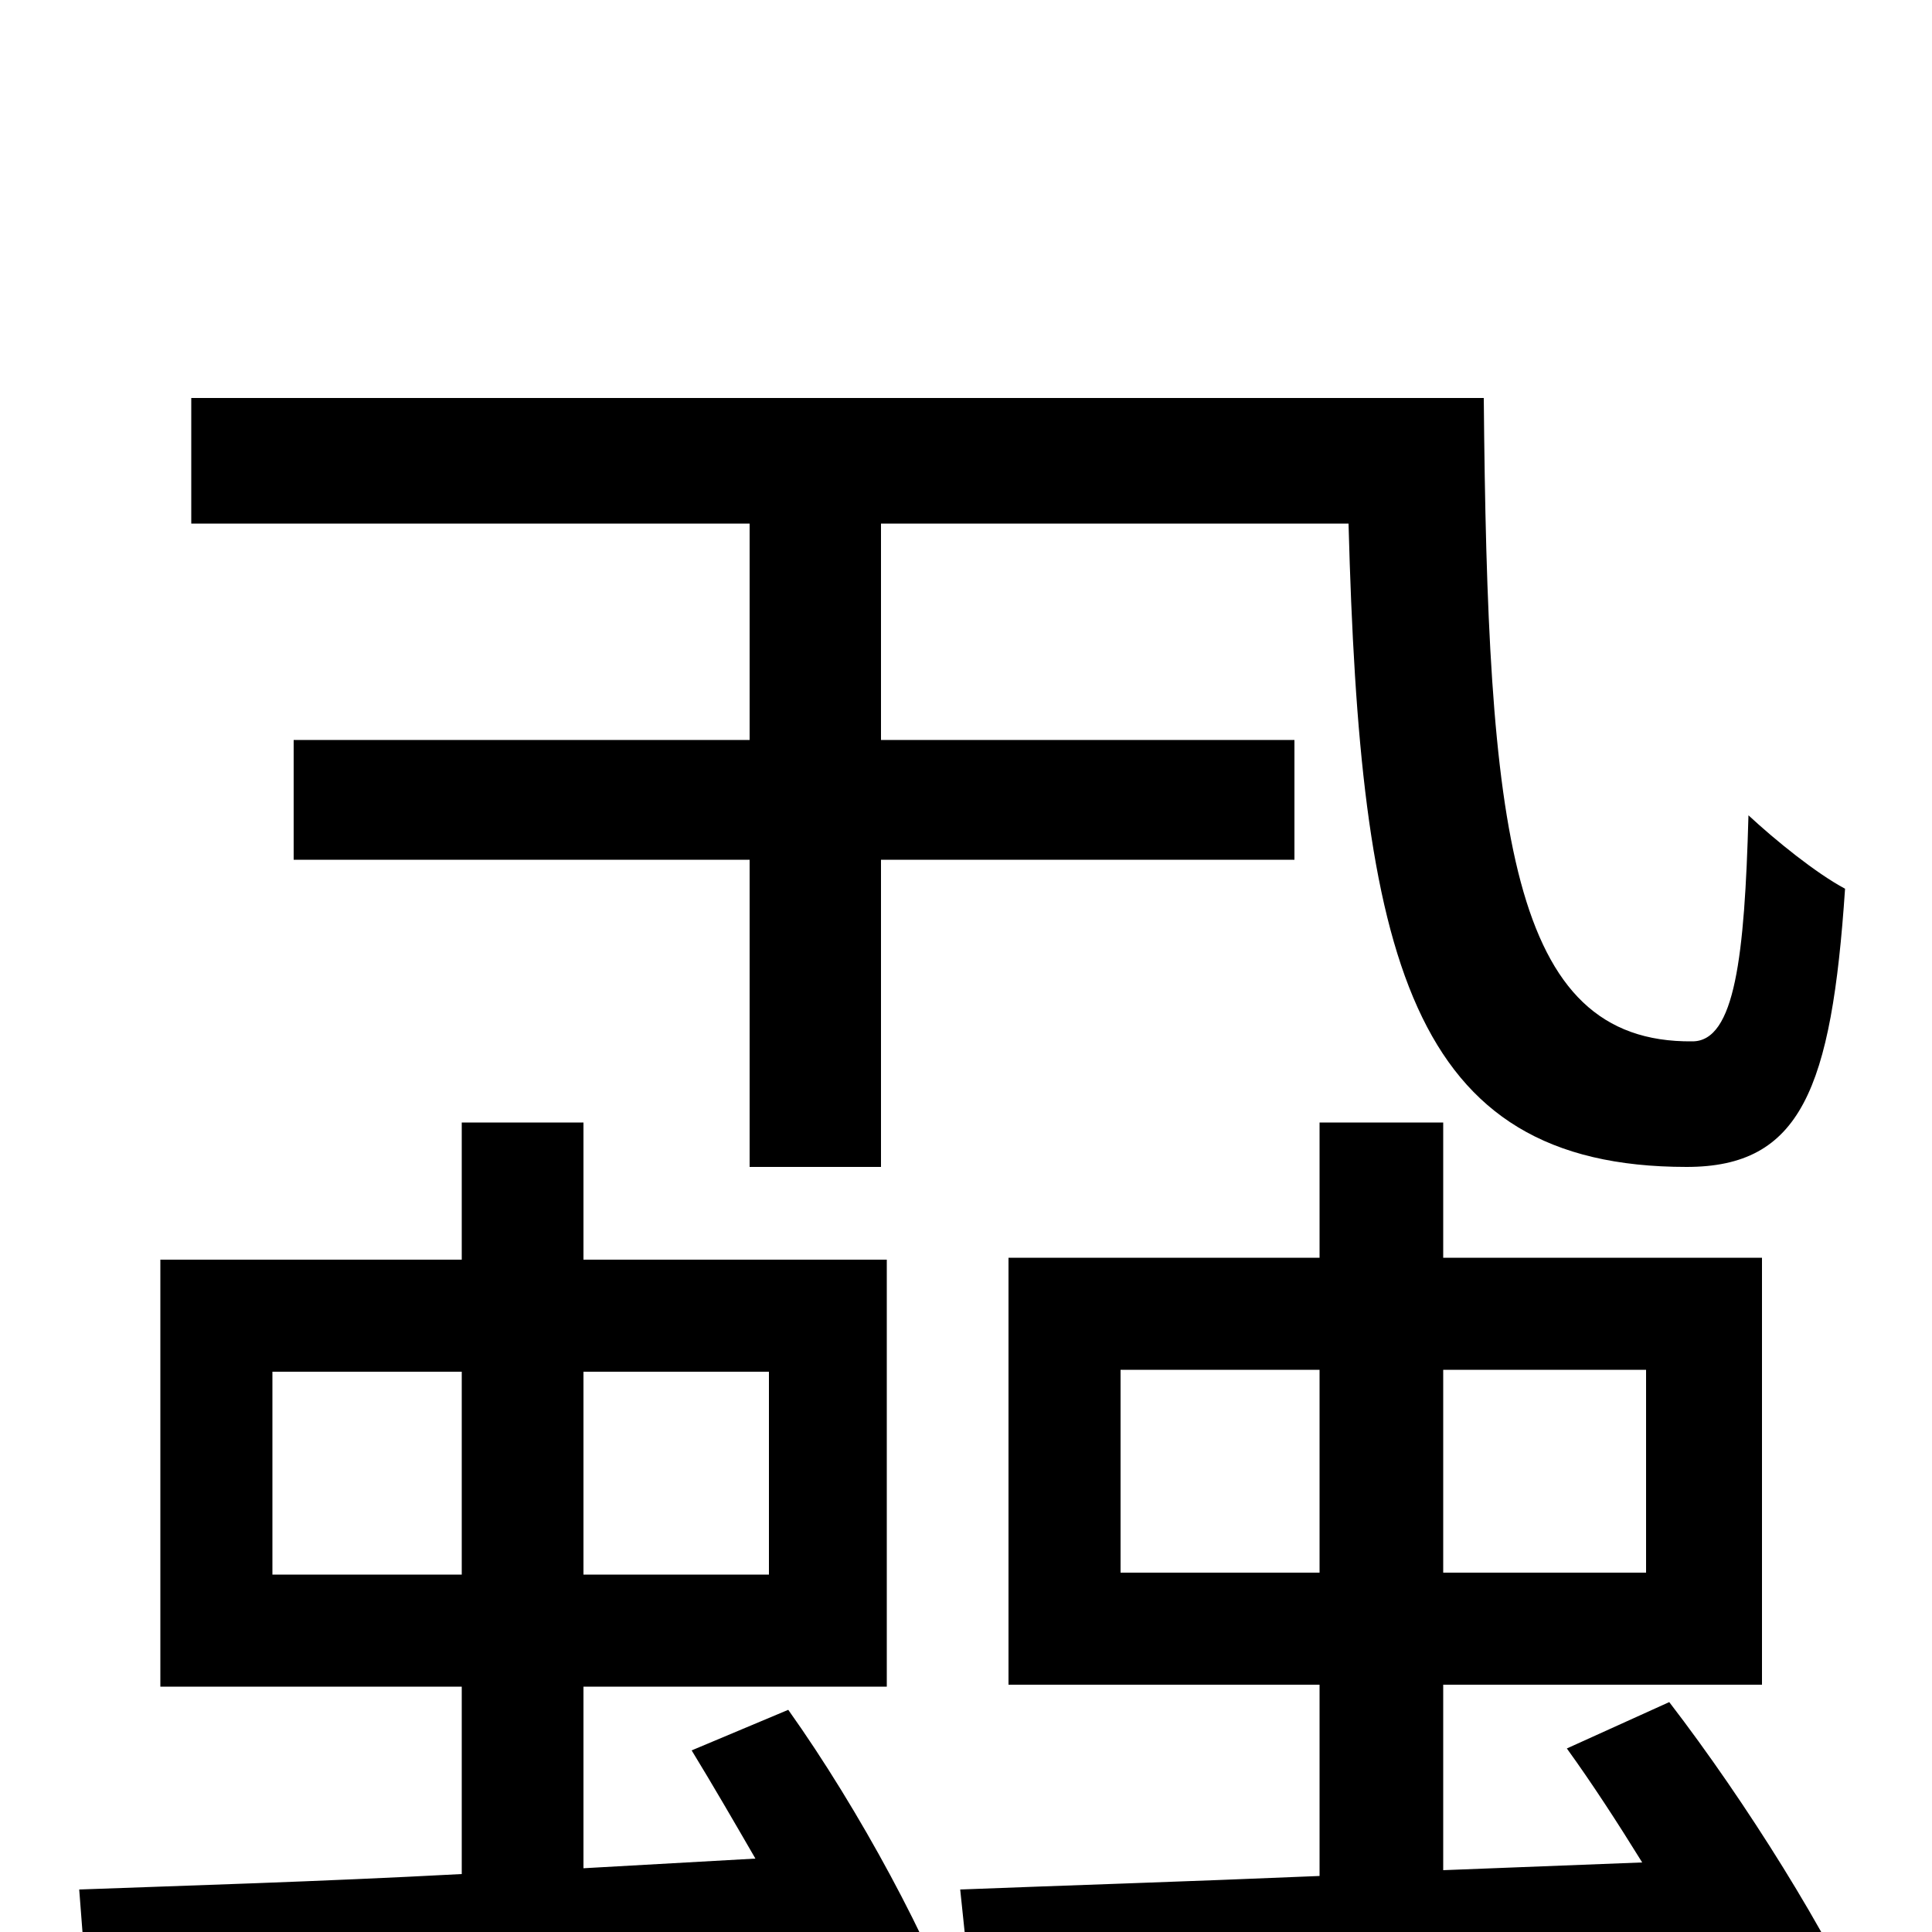 <svg xmlns="http://www.w3.org/2000/svg" viewBox="0 -1000 1000 1000">
	<path fill="#000000" d="M388 -617H152V-555H388V-396H456V-555H670V-617H456V-729H698C704 -505 729 -396 873 -396C932 -396 948 -436 955 -540C940 -548 919 -565 905 -578C903 -505 898 -461 876 -461C781 -460 770 -571 768 -794H99V-729H388ZM141 -185V-290H239V-185ZM398 -290V-185H302V-290ZM358 -94C369 -76 380 -57 391 -38L302 -33V-127H459V-348H302V-419H239V-348H83V-127H239V-30C164 -26 95 -24 41 -22L46 43C146 38 284 30 420 21C430 42 438 60 444 77L498 52C482 6 445 -63 408 -115ZM580 -186V-291H683V-186ZM852 -291V-186H747V-291ZM967 48C947 2 904 -67 864 -119L811 -95C824 -77 837 -57 850 -36L747 -32V-128H912V-349H747V-419H683V-349H522V-128H683V-29C612 -26 548 -24 497 -22L504 45C605 40 745 32 884 22C895 43 904 61 910 77Z"/>
</svg>